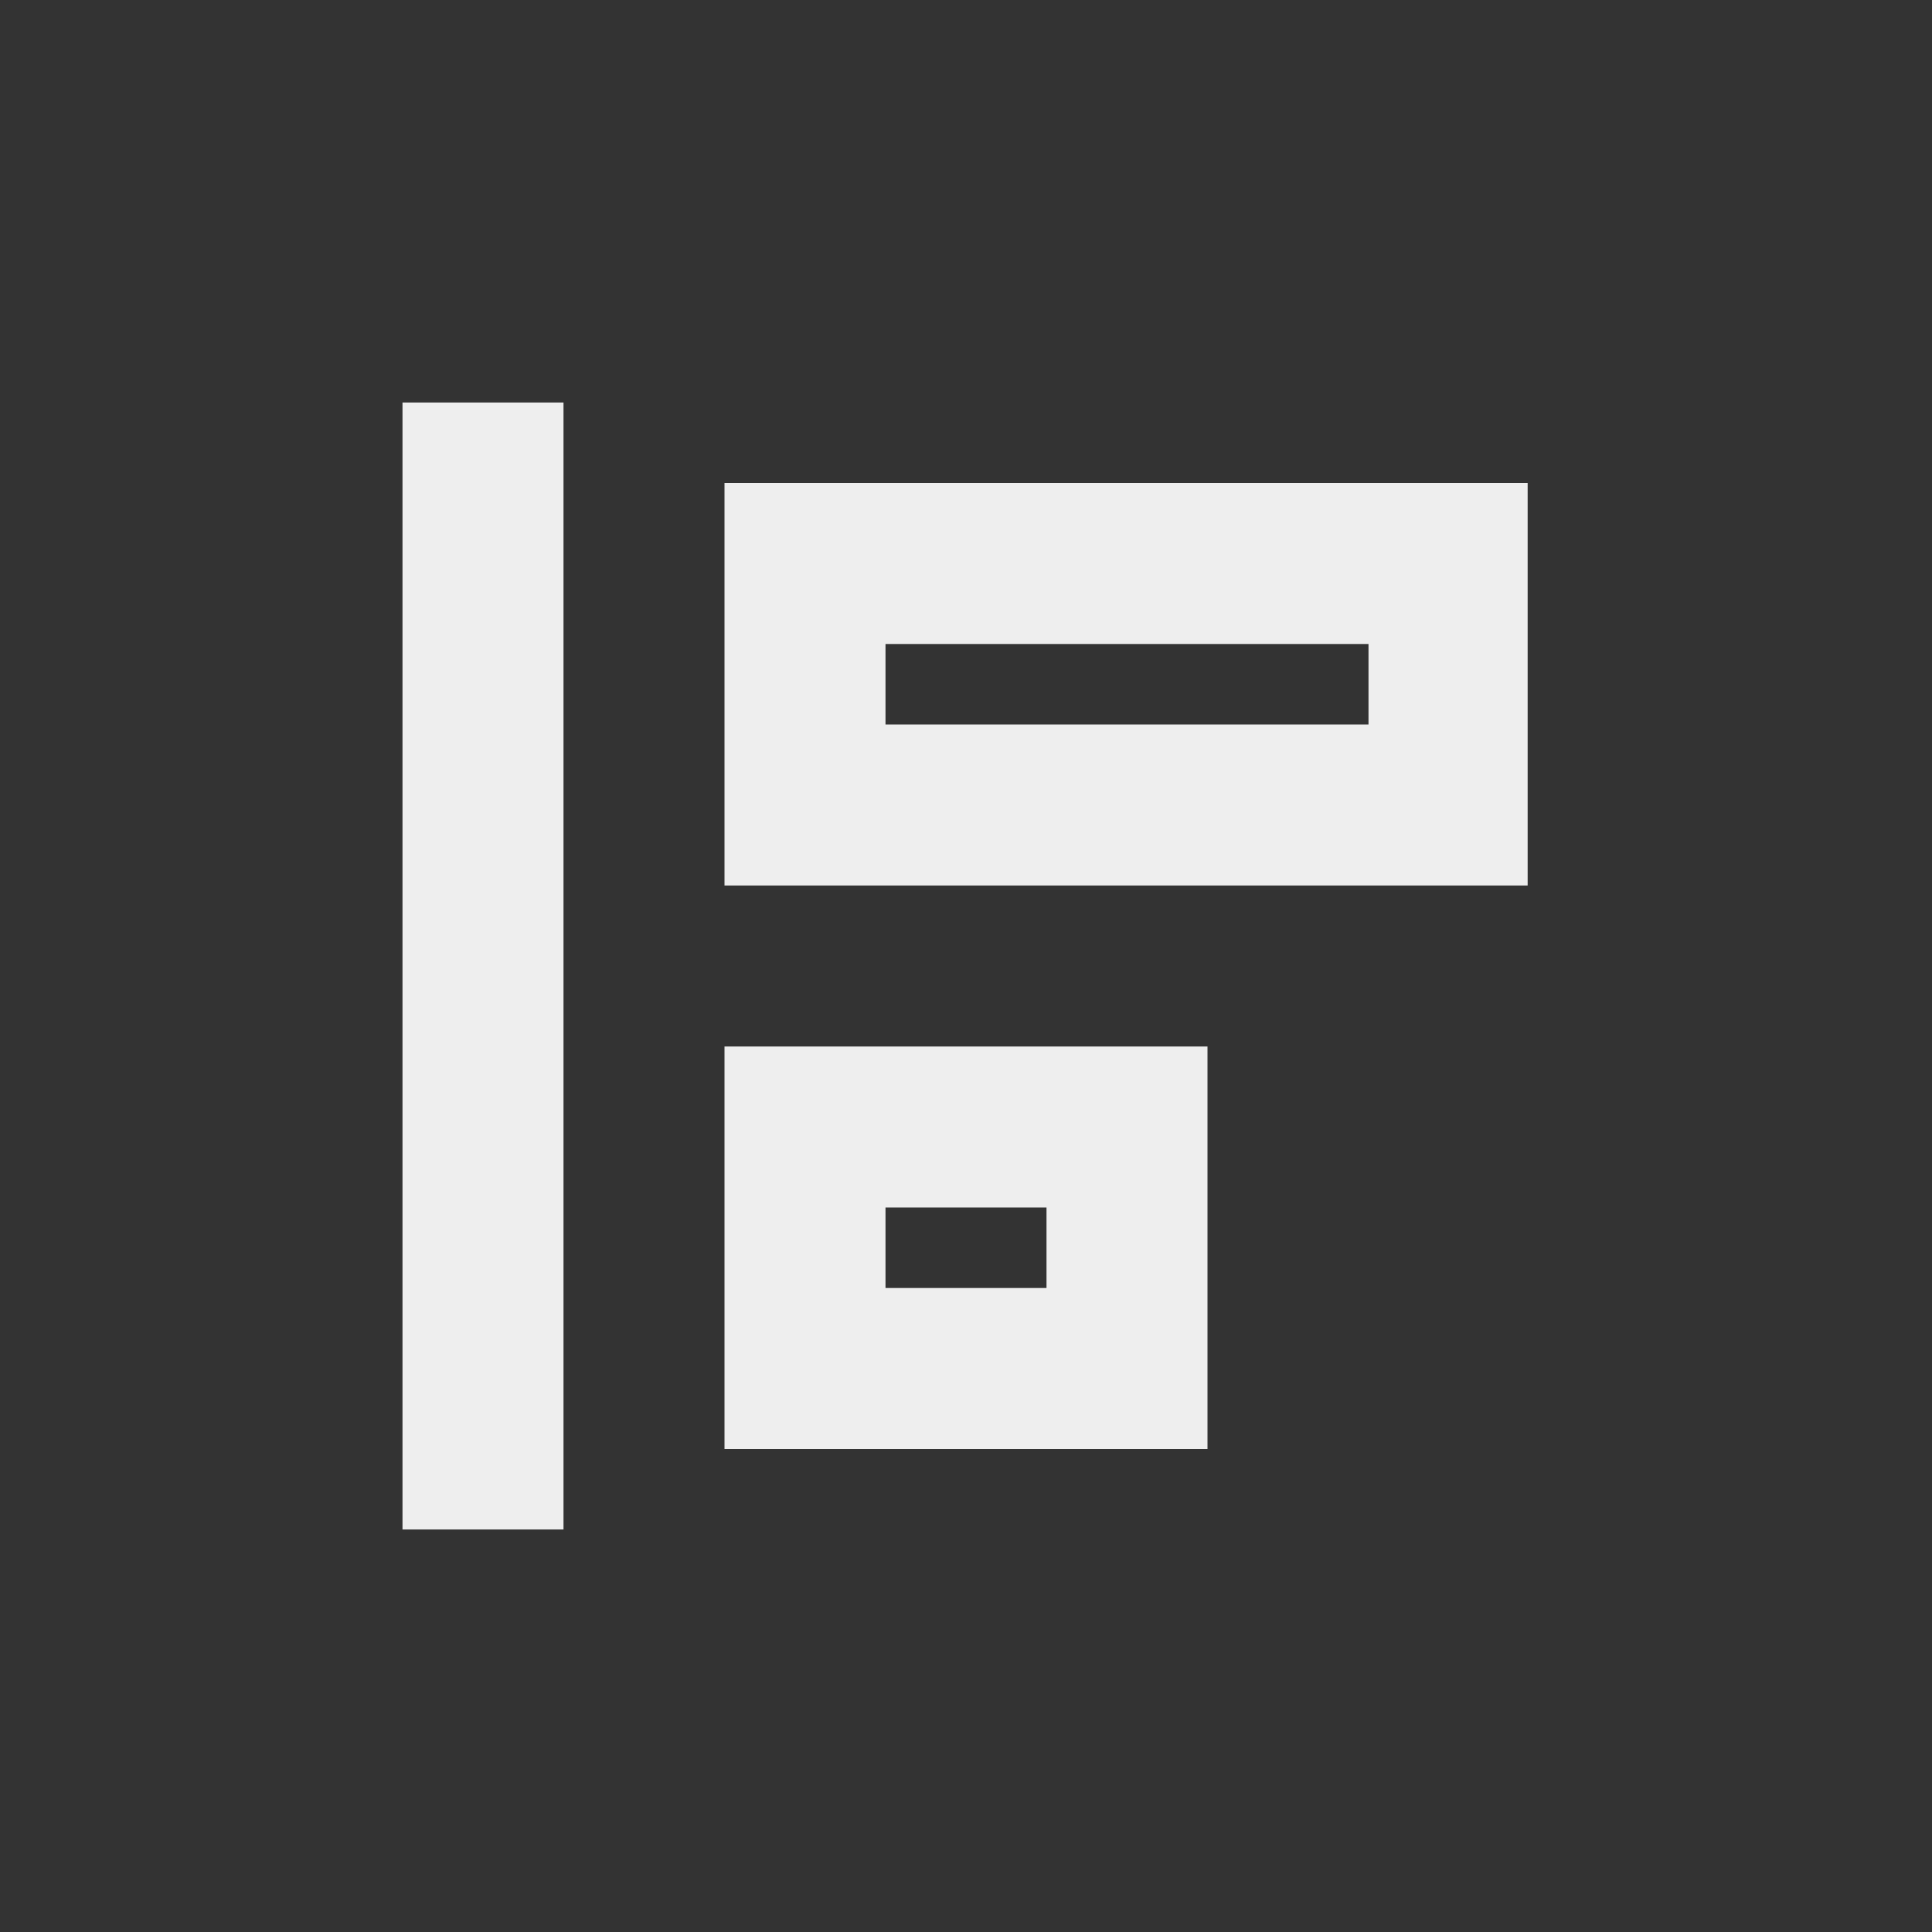 <?xml version="1.0" encoding="UTF-8"?>
<svg xmlns="http://www.w3.org/2000/svg" xmlns:xlink="http://www.w3.org/1999/xlink" width="24px" height="24px" viewBox="0 0 24 24" version="1.1">
<rect x="0" y="0" width="24" height="24" fill="#333333" stroke="none"/>
<g id="surface1">
<defs>
  <style id="current-color-scheme" type="text/css">
   .ColorScheme-Text { color:#eeeeee; } .ColorScheme-Highlight { color:#424242; }
  </style>
 </defs>
<path style="fill:currentColor" class="ColorScheme-Text" d="M 5 5 L 5 19 L 7 19 L 7 5 Z M 9 6 L 9 11 L 18.977 11 L 18.977 6 Z M 11 8 L 17 8 L 17 9 L 11 9 Z M 9 13 L 9 18 L 15 18 L 15 13 Z M 11 15 L 13 15 L 13 16 L 11 16 Z M 11 15 "/>
</g>
</svg>
